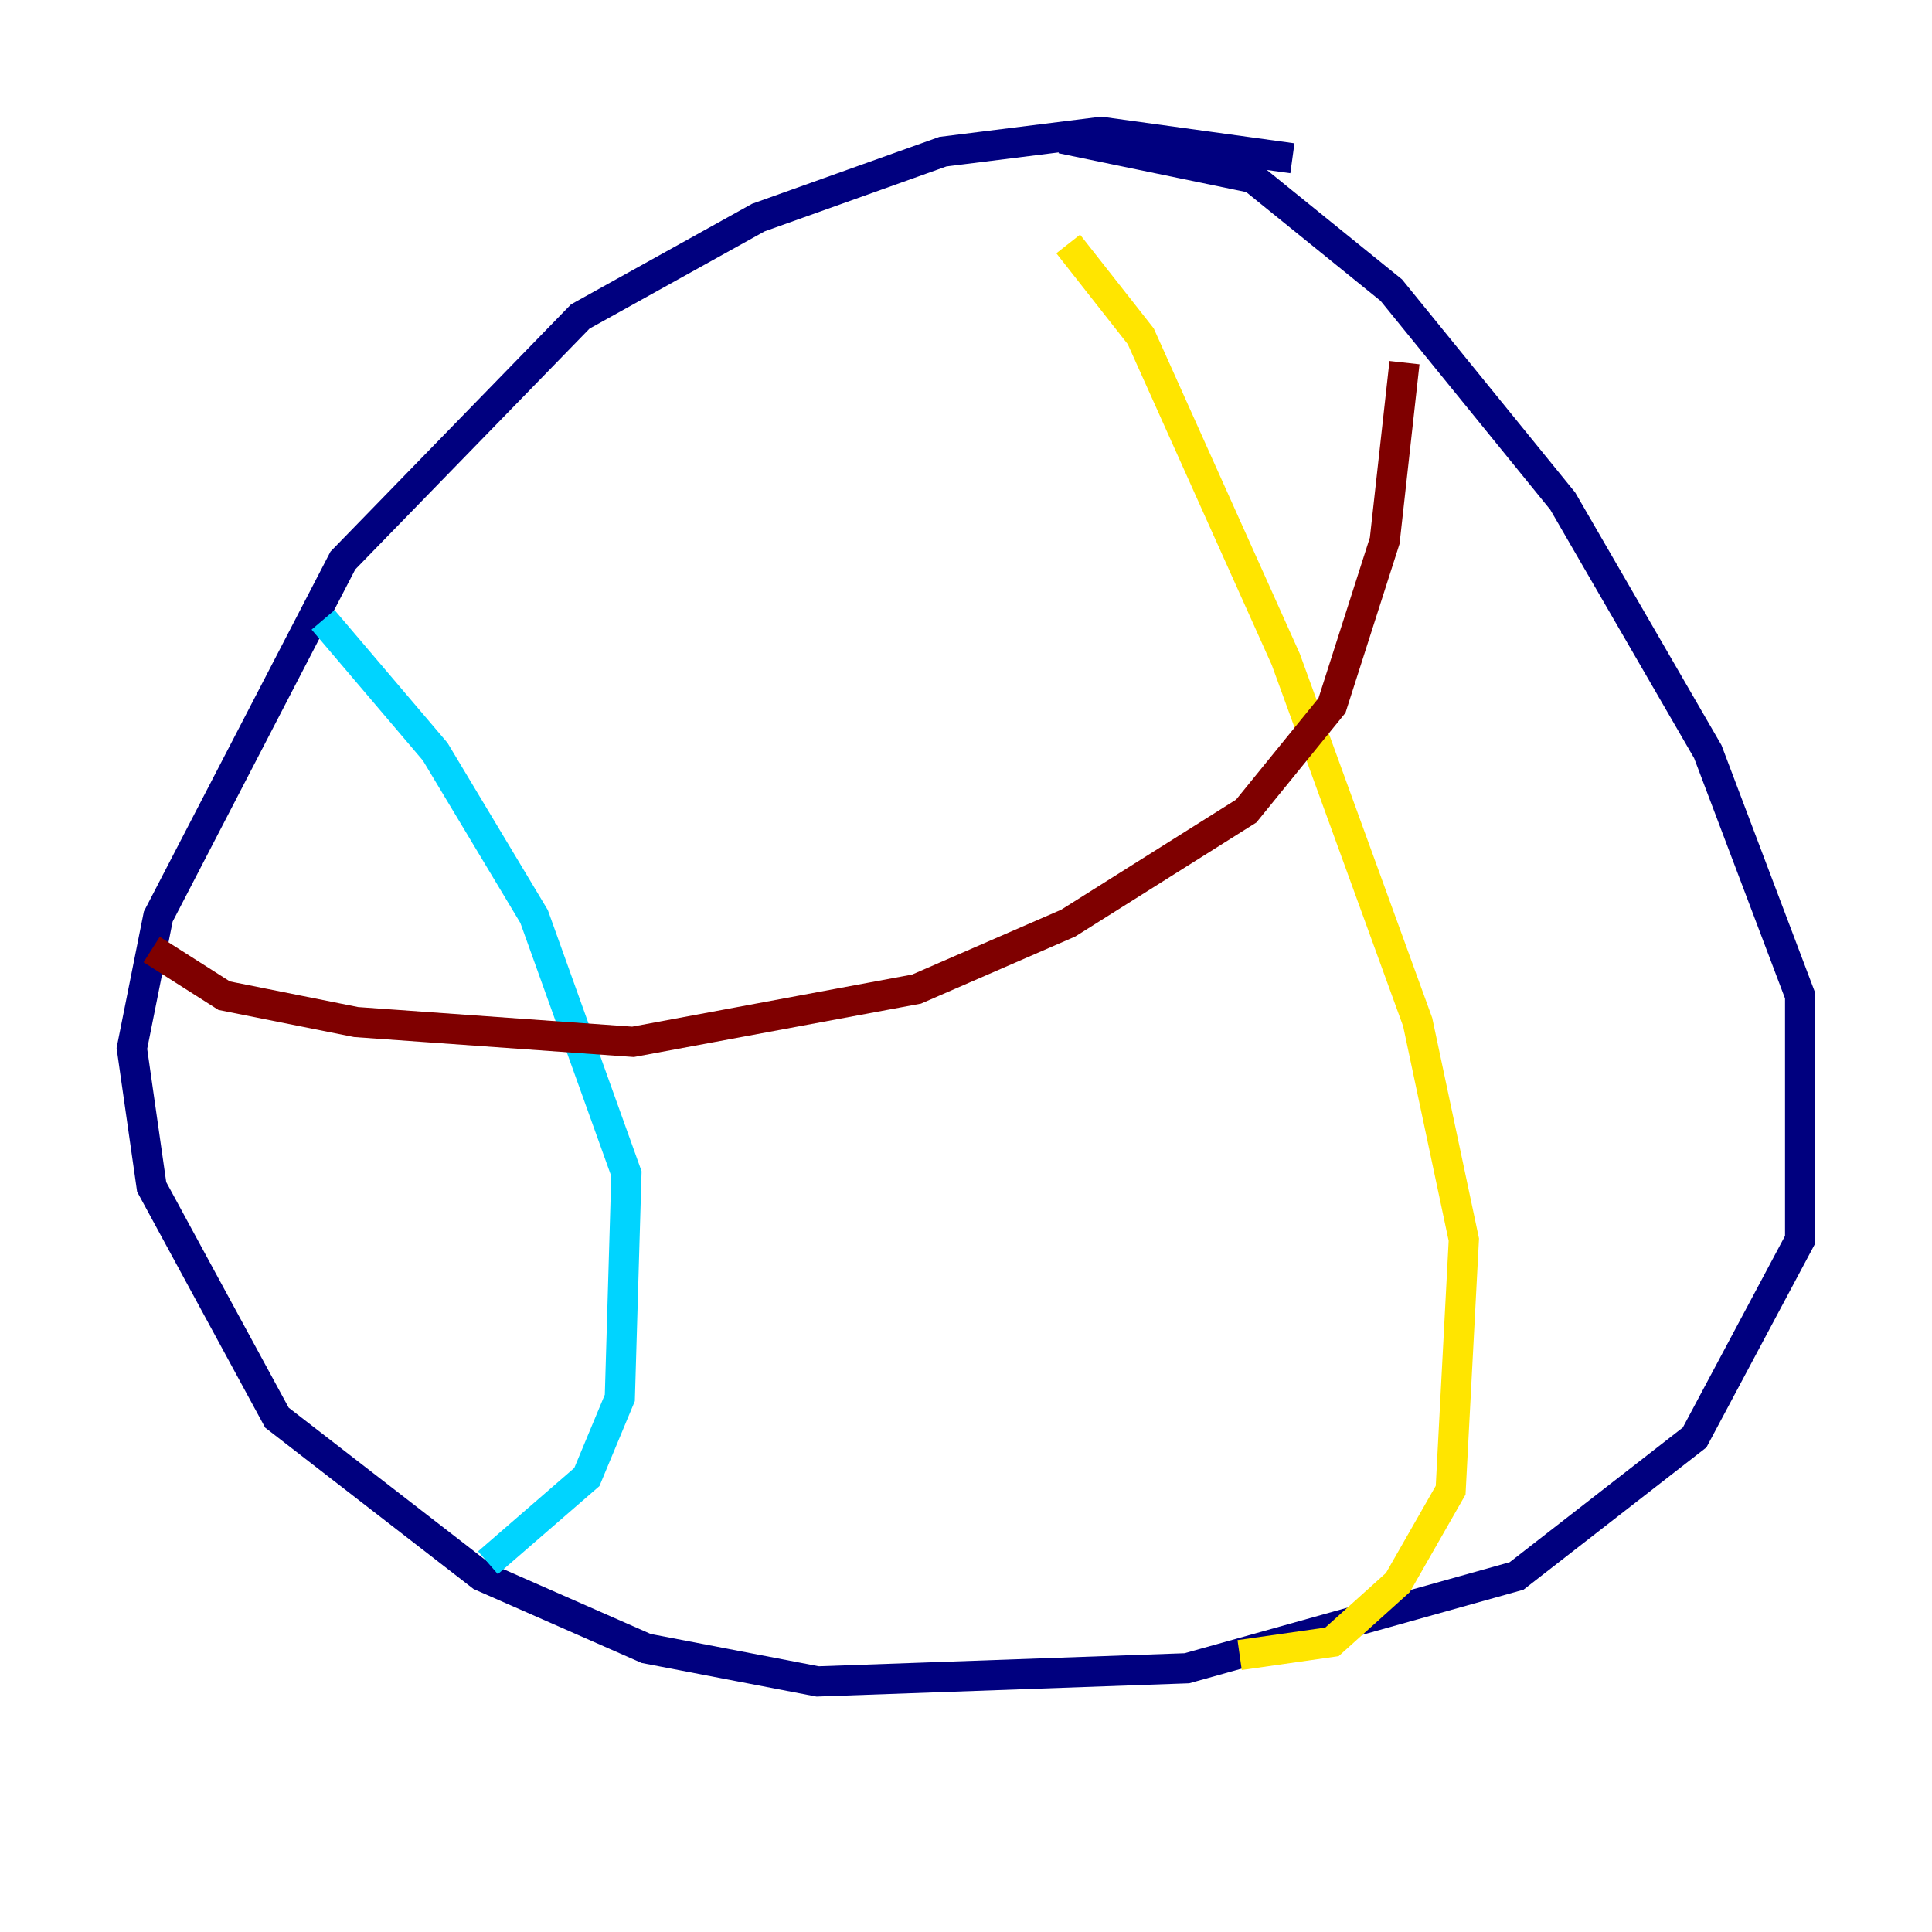 <?xml version="1.0" encoding="utf-8" ?>
<svg baseProfile="tiny" height="128" version="1.2" viewBox="0,0,128,128" width="128" xmlns="http://www.w3.org/2000/svg" xmlns:ev="http://www.w3.org/2001/xml-events" xmlns:xlink="http://www.w3.org/1999/xlink"><defs /><polyline fill="none" points="85.625,10.485 72.956,8.737 62.471,10.048 50.239,14.416 38.444,20.969 22.717,37.133 10.485,60.724 8.737,69.461 10.048,78.635 18.348,93.925 31.891,104.41 42.812,109.215 54.171,111.399 78.635,110.526 100.478,104.41 112.273,95.236 119.263,82.13 119.263,65.966 113.147,49.802 103.536,33.201 92.177,19.222 83.003,11.795 70.335,9.174" stroke="#00007f" stroke-width="2" /><polyline fill="none" points="21.406,41.065 28.833,49.802 35.386,60.724 41.502,77.761 41.065,92.614 38.88,97.857 32.328,103.536" stroke="#00d4ff" stroke-width="2" /><polyline fill="none" points="70.771,16.164 75.577,22.28 85.188,43.686 93.925,67.713 96.983,82.13 96.109,98.73 92.614,104.846 88.246,108.778 82.13,109.652" stroke="#ffe500" stroke-width="2" /><polyline fill="none" points="10.048,62.908 14.853,65.966 23.59,67.713 41.939,69.024 60.724,65.529 70.771,61.16 82.567,53.734 88.246,46.744 91.741,35.822 93.051,24.027" stroke="#7f0000" stroke-width="2" /></svg>